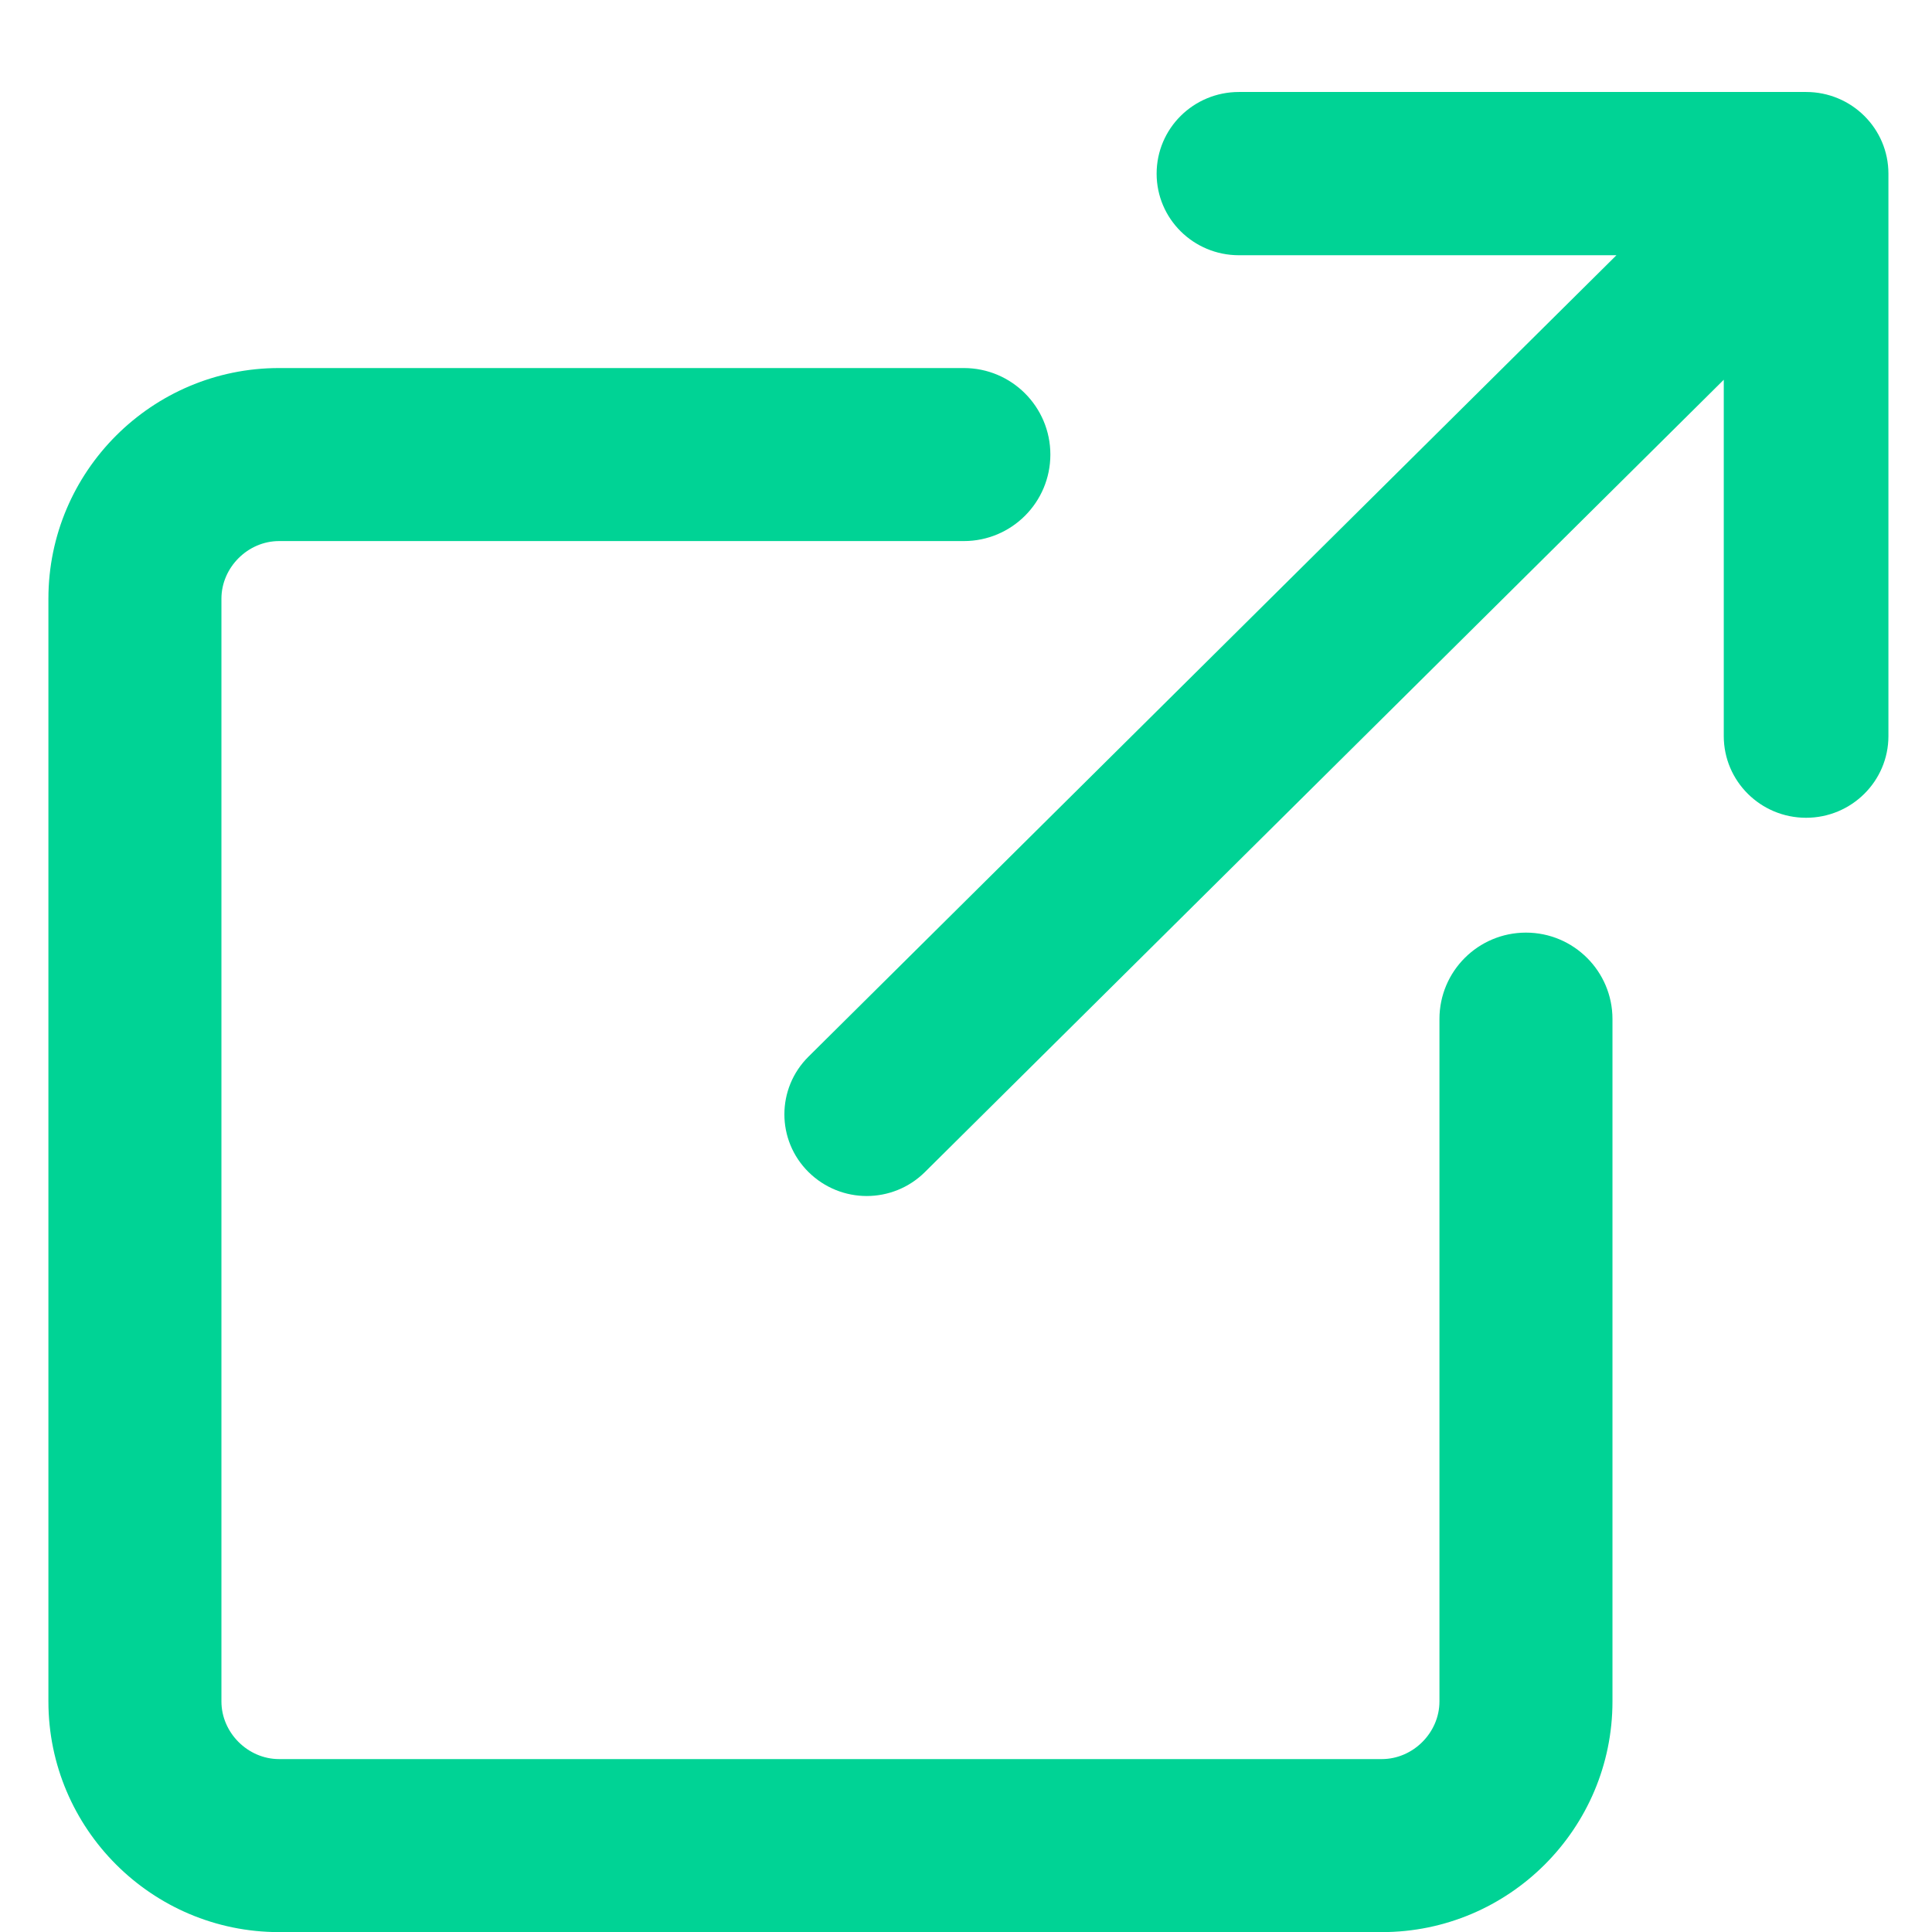<svg xmlns="http://www.w3.org/2000/svg" width="18" height="18" fill="none" viewBox="0 0 18 18"><g clip-path="url(#clip0)"><path fill="#00D395" d="M16.827 0.857H11.543C11.119 0.857 10.776 1.197 10.776 1.618C10.776 2.038 11.119 2.378 11.543 2.378H15.06L7.533 9.844C7.233 10.141 7.233 10.623 7.533 10.92C7.683 11.068 7.879 11.143 8.075 11.143C8.271 11.143 8.468 11.068 8.617 10.92L16.06 3.538V6.858C16.06 7.278 16.403 7.619 16.827 7.619C17.25 7.619 17.594 7.278 17.594 6.858V1.618C17.594 1.197 17.25 0.857 16.827 0.857Z"/><path fill="#00D395" d="M14.217 8.689C13.772 8.689 13.411 9.049 13.411 9.494V15.852C13.411 16.143 13.165 16.389 12.874 16.389H2.6C2.309 16.389 2.063 16.143 2.063 15.852V5.578C2.063 5.287 2.309 5.041 2.6 5.041H8.98C9.425 5.041 9.786 4.68 9.786 4.235C9.786 3.79 9.425 3.429 8.98 3.429H2.6C1.415 3.429 0.451 4.393 0.451 5.578V15.852C0.451 17.037 1.415 18.001 2.6 18.001H12.874C14.059 18.001 15.023 17.037 15.023 15.852V9.494C15.023 9.05 14.662 8.689 14.217 8.689Z"/></g><defs><clipPath id="clip0"><rect width="18" height="18" fill="#fff"/></clipPath></defs></svg>